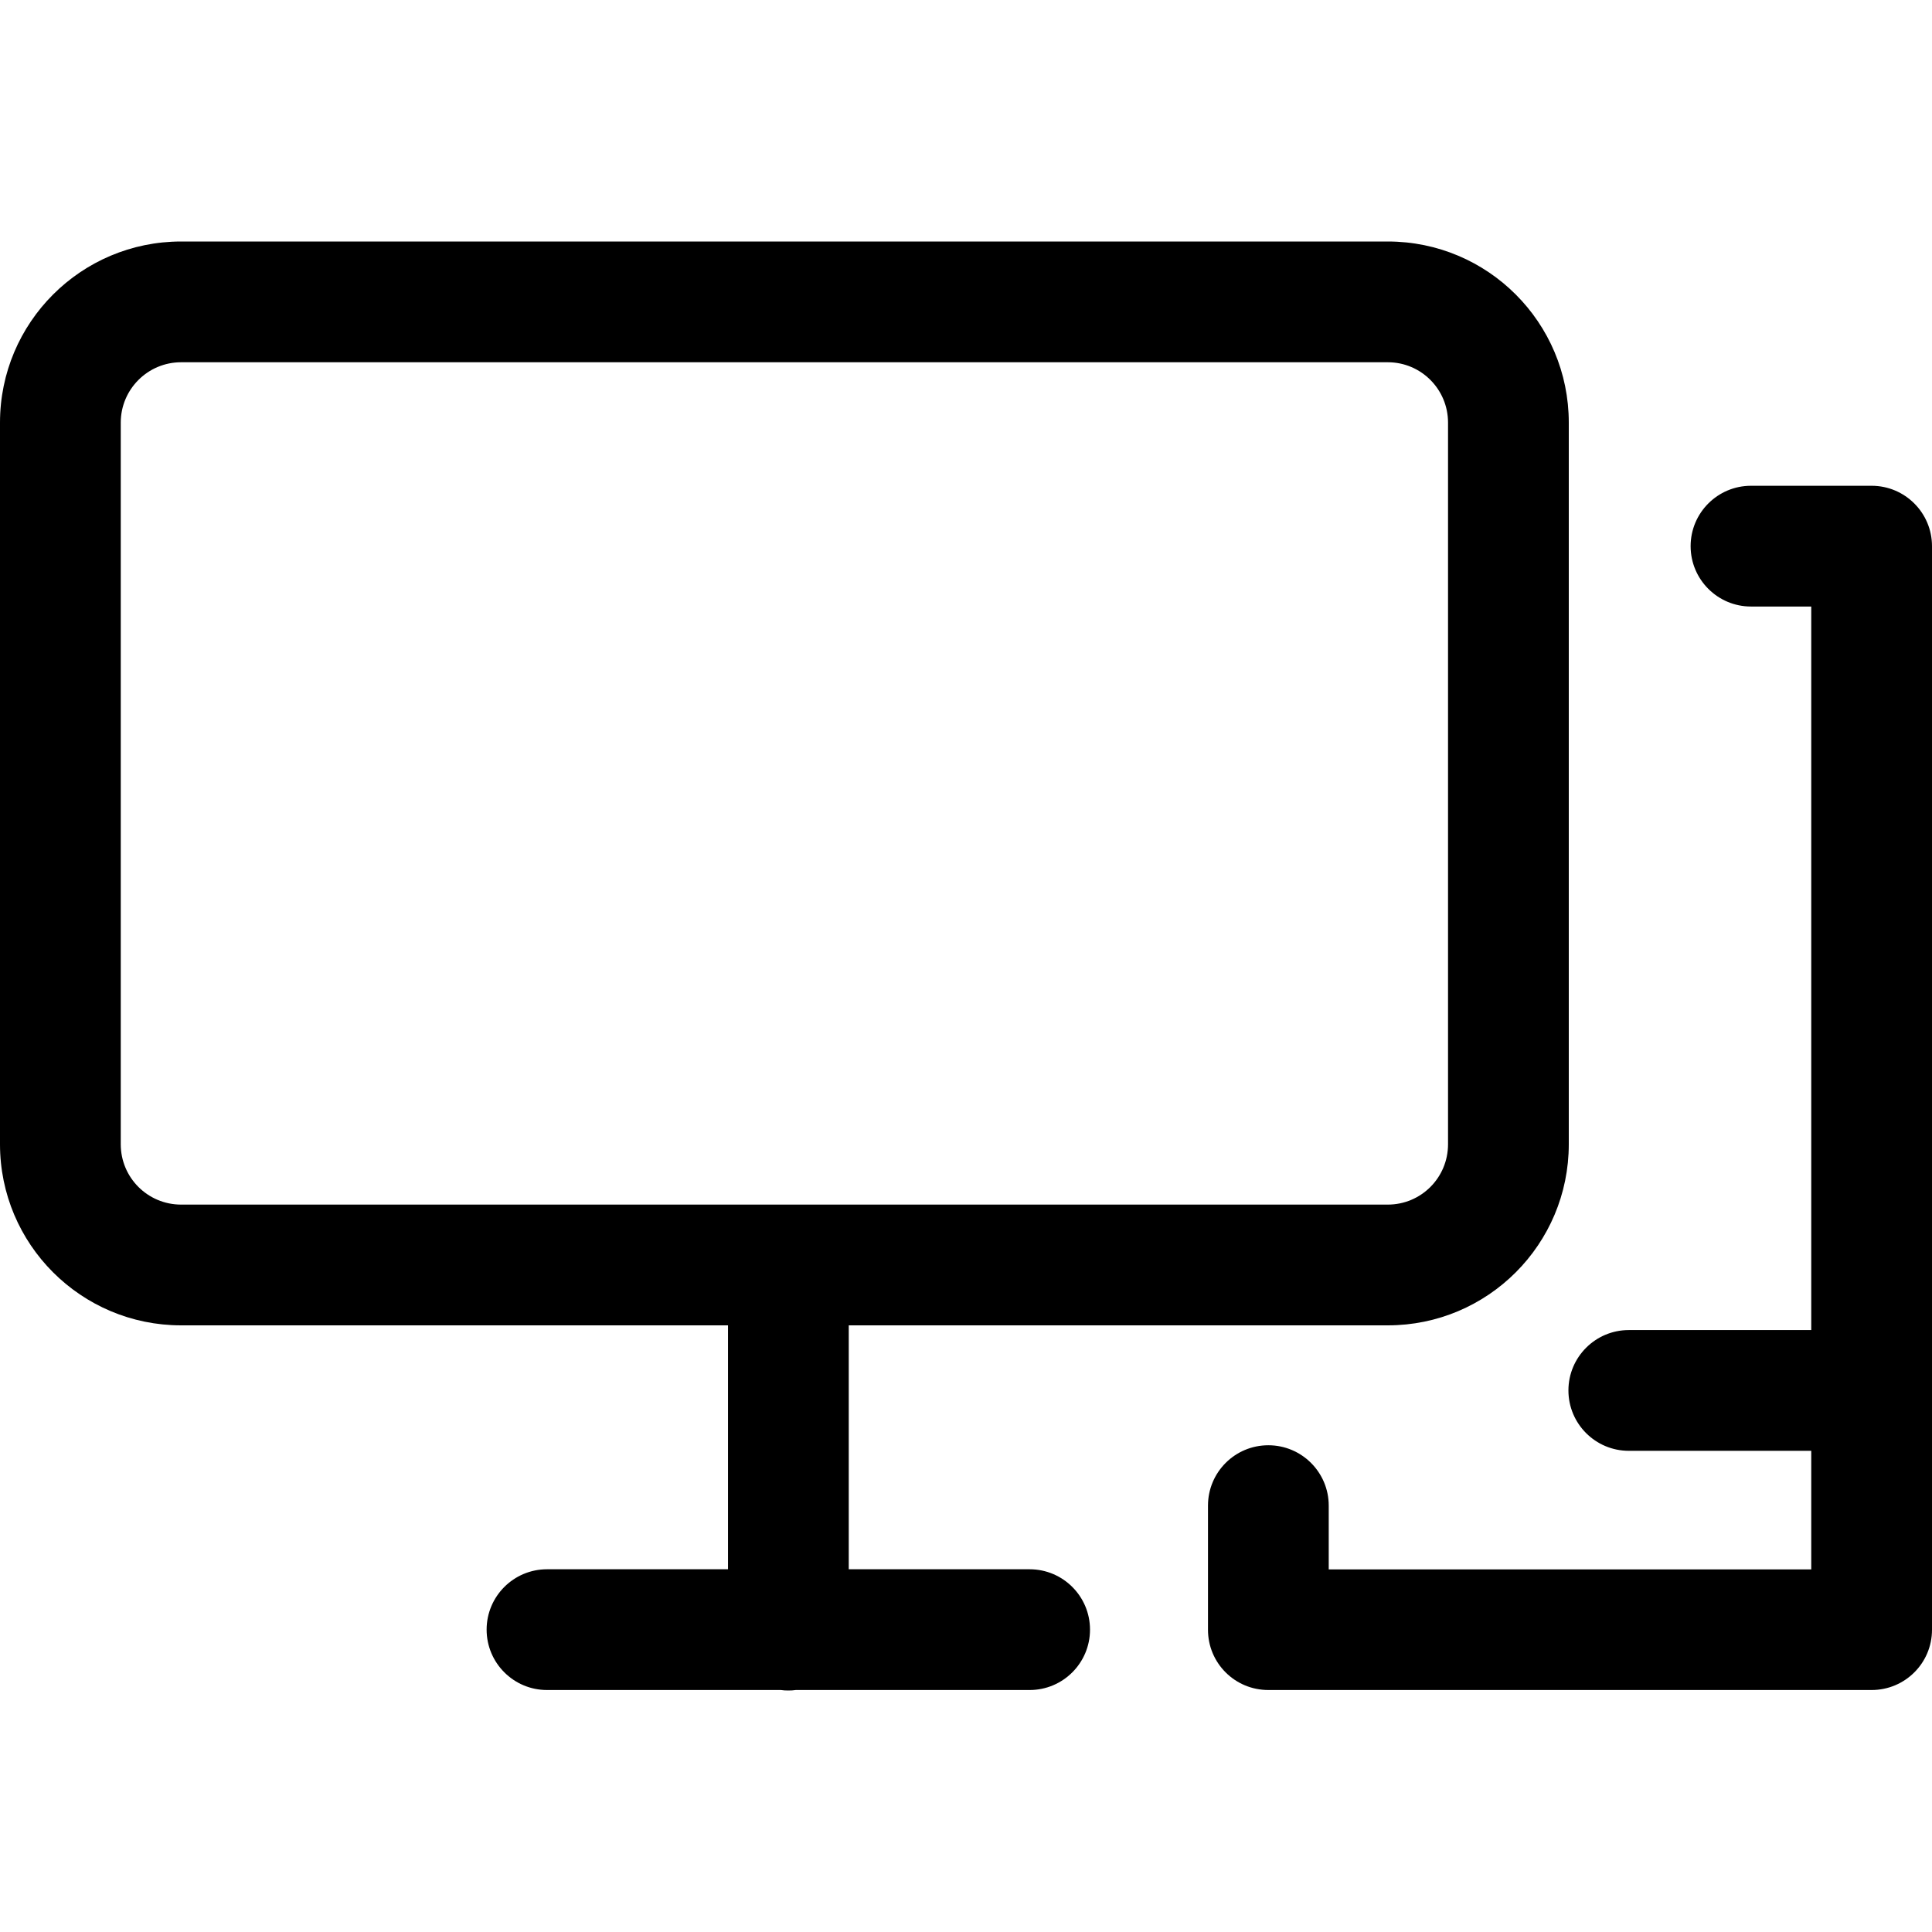 <svg width="16" height="16" viewBox="0 0 16 16" fill="none" xmlns="http://www.w3.org/2000/svg">
<path fill-rule="evenodd" clip-rule="evenodd" d="M0 3.5C0 2.671 0.672 2 1.5 2H11.493C12.321 2 12.992 2.671 12.992 3.5V9.476C12.992 10.305 12.321 10.976 11.493 10.976H7.029V12.996H8.527C8.803 12.996 9.027 13.22 9.027 13.496C9.027 13.772 8.803 13.996 8.527 13.996H6.591C6.571 13.999 6.55 14 6.529 14C6.507 14 6.486 13.999 6.466 13.996H4.53C4.254 13.996 4.03 13.772 4.03 13.496C4.03 13.22 4.254 12.996 4.53 12.996H6.029V10.976H1.5C0.672 10.976 0 10.305 0 9.476V3.5ZM1.5 3C1.224 3 1 3.224 1 3.5V9.476C1 9.753 1.224 9.976 1.5 9.976H11.493C11.769 9.976 11.992 9.753 11.992 9.476V3.5C11.992 3.224 11.769 3 11.493 3H1.5Z" fill="black"/>
<path d="M14.001 4.523C14.001 4.247 14.225 4.023 14.501 4.023H15.5C15.776 4.023 16 4.247 16 4.523V13.497C16 13.773 15.776 13.996 15.5 13.996H10.504C10.227 13.996 10.004 13.773 10.004 13.497V12.469C10.004 12.193 10.227 11.969 10.504 11.969C10.78 11.969 11.004 12.193 11.004 12.469V12.997H15V12.015H13.489C13.213 12.015 12.989 11.791 12.989 11.515C12.989 11.239 13.213 11.015 13.489 11.015H15V5.023H14.501C14.225 5.023 14.001 4.799 14.001 4.523Z" fill="black"/>
</svg>
